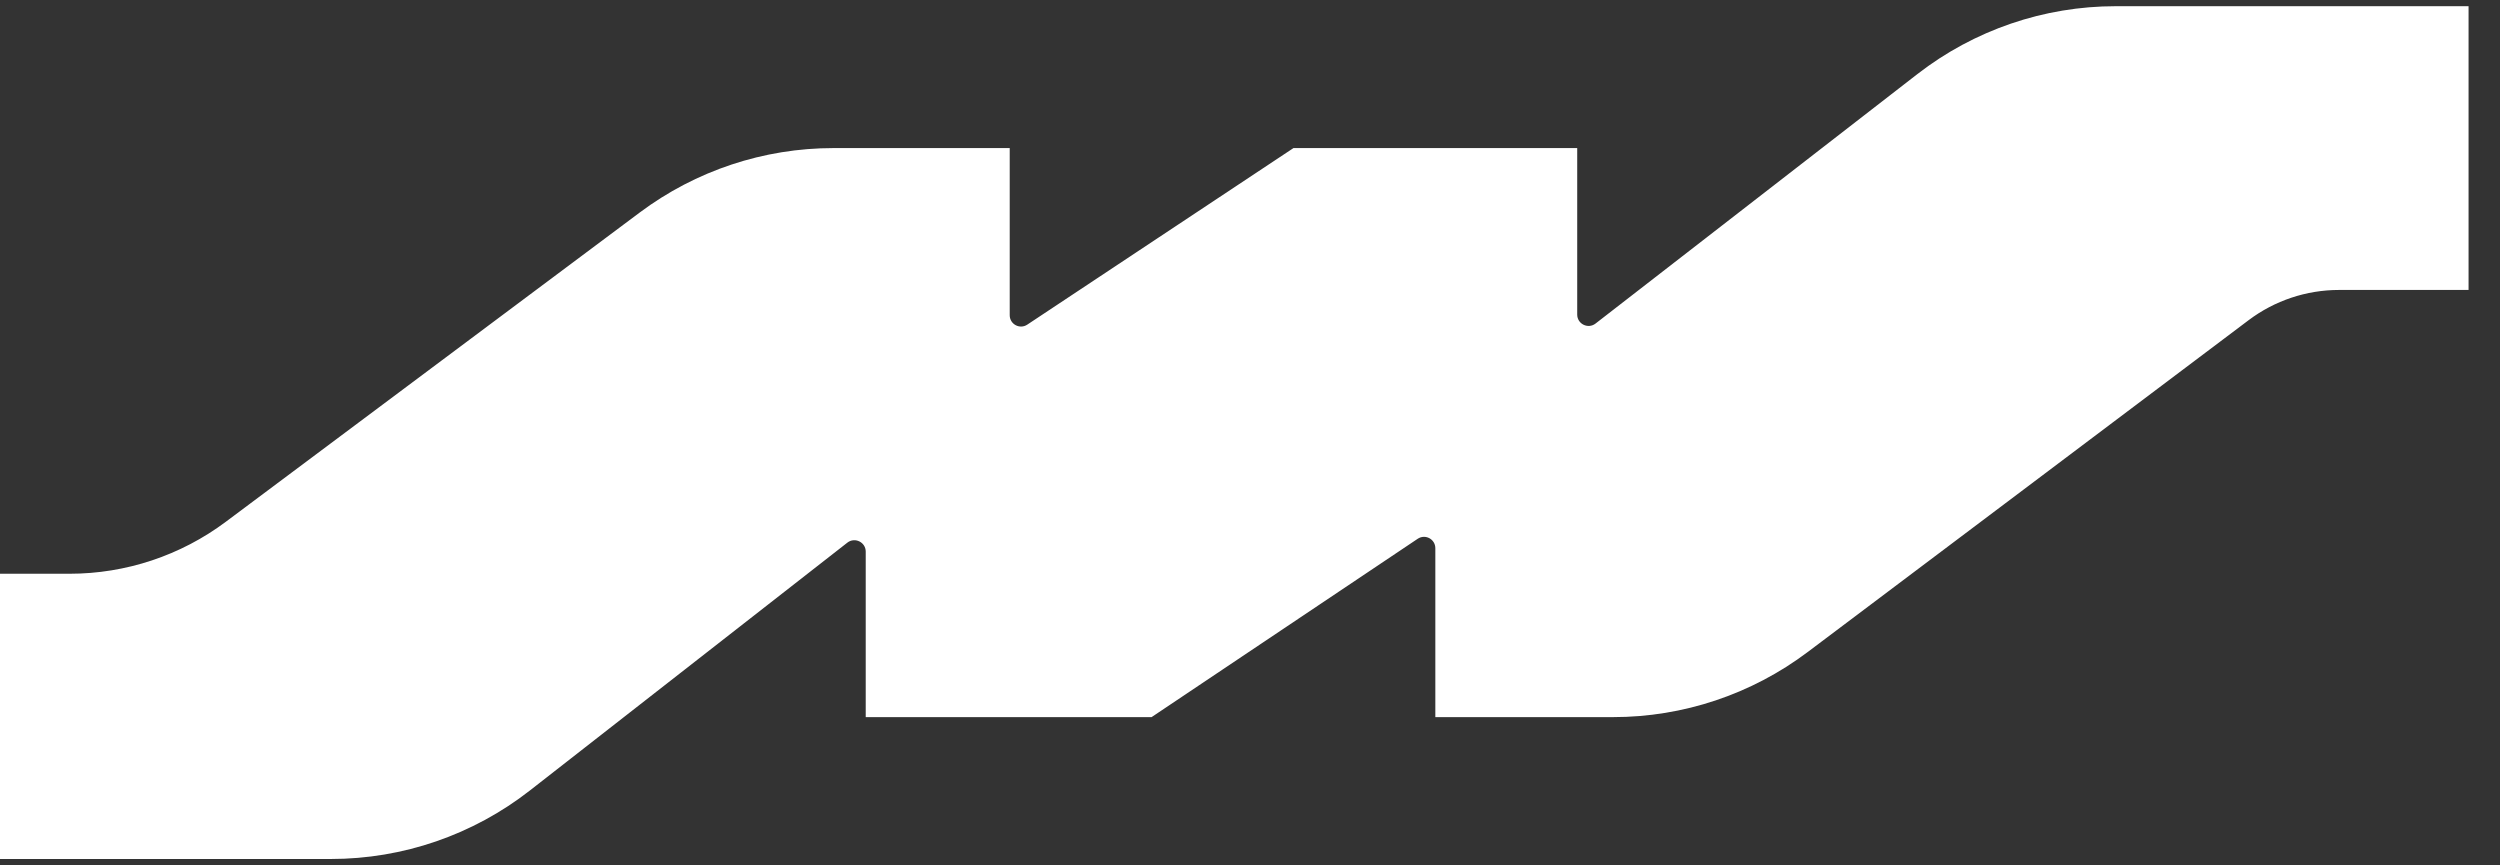 <svg width="52" height="18" viewBox="0 0 52 18" fill="none" xmlns="http://www.w3.org/2000/svg">
<rect x="0" y="0" width="52" height="18" fill="#333333" stroke="none"/>
<path fill-rule="evenodd" clip-rule="evenodd" d="M13.308 4.419C14.471 3.55 15.884 3.08 17.336 3.08H21.002V6.556C21.002 6.744 21.211 6.857 21.368 6.752L26.904 3.08H32.806V6.543C32.806 6.739 33.032 6.85 33.187 6.73L39.884 1.539C41.064 0.625 42.514 0.129 44.006 0.129H47.606H51.346V6.031H48.652C47.973 6.031 47.313 6.252 46.771 6.66L41.704 10.474L37.599 13.563C36.432 14.441 35.012 14.916 33.552 14.916H29.855V11.403C29.855 11.214 29.645 11.101 29.488 11.207L23.953 14.916H18.007V11.473C18.007 11.277 17.78 11.166 17.625 11.287L11.022 16.442C9.839 17.366 8.382 17.867 6.882 17.867H3.251H0V11.934H1.446C2.618 11.934 3.758 11.555 4.697 10.853L9.175 7.507L13.308 4.419Z" fill="white"/>
</svg>

